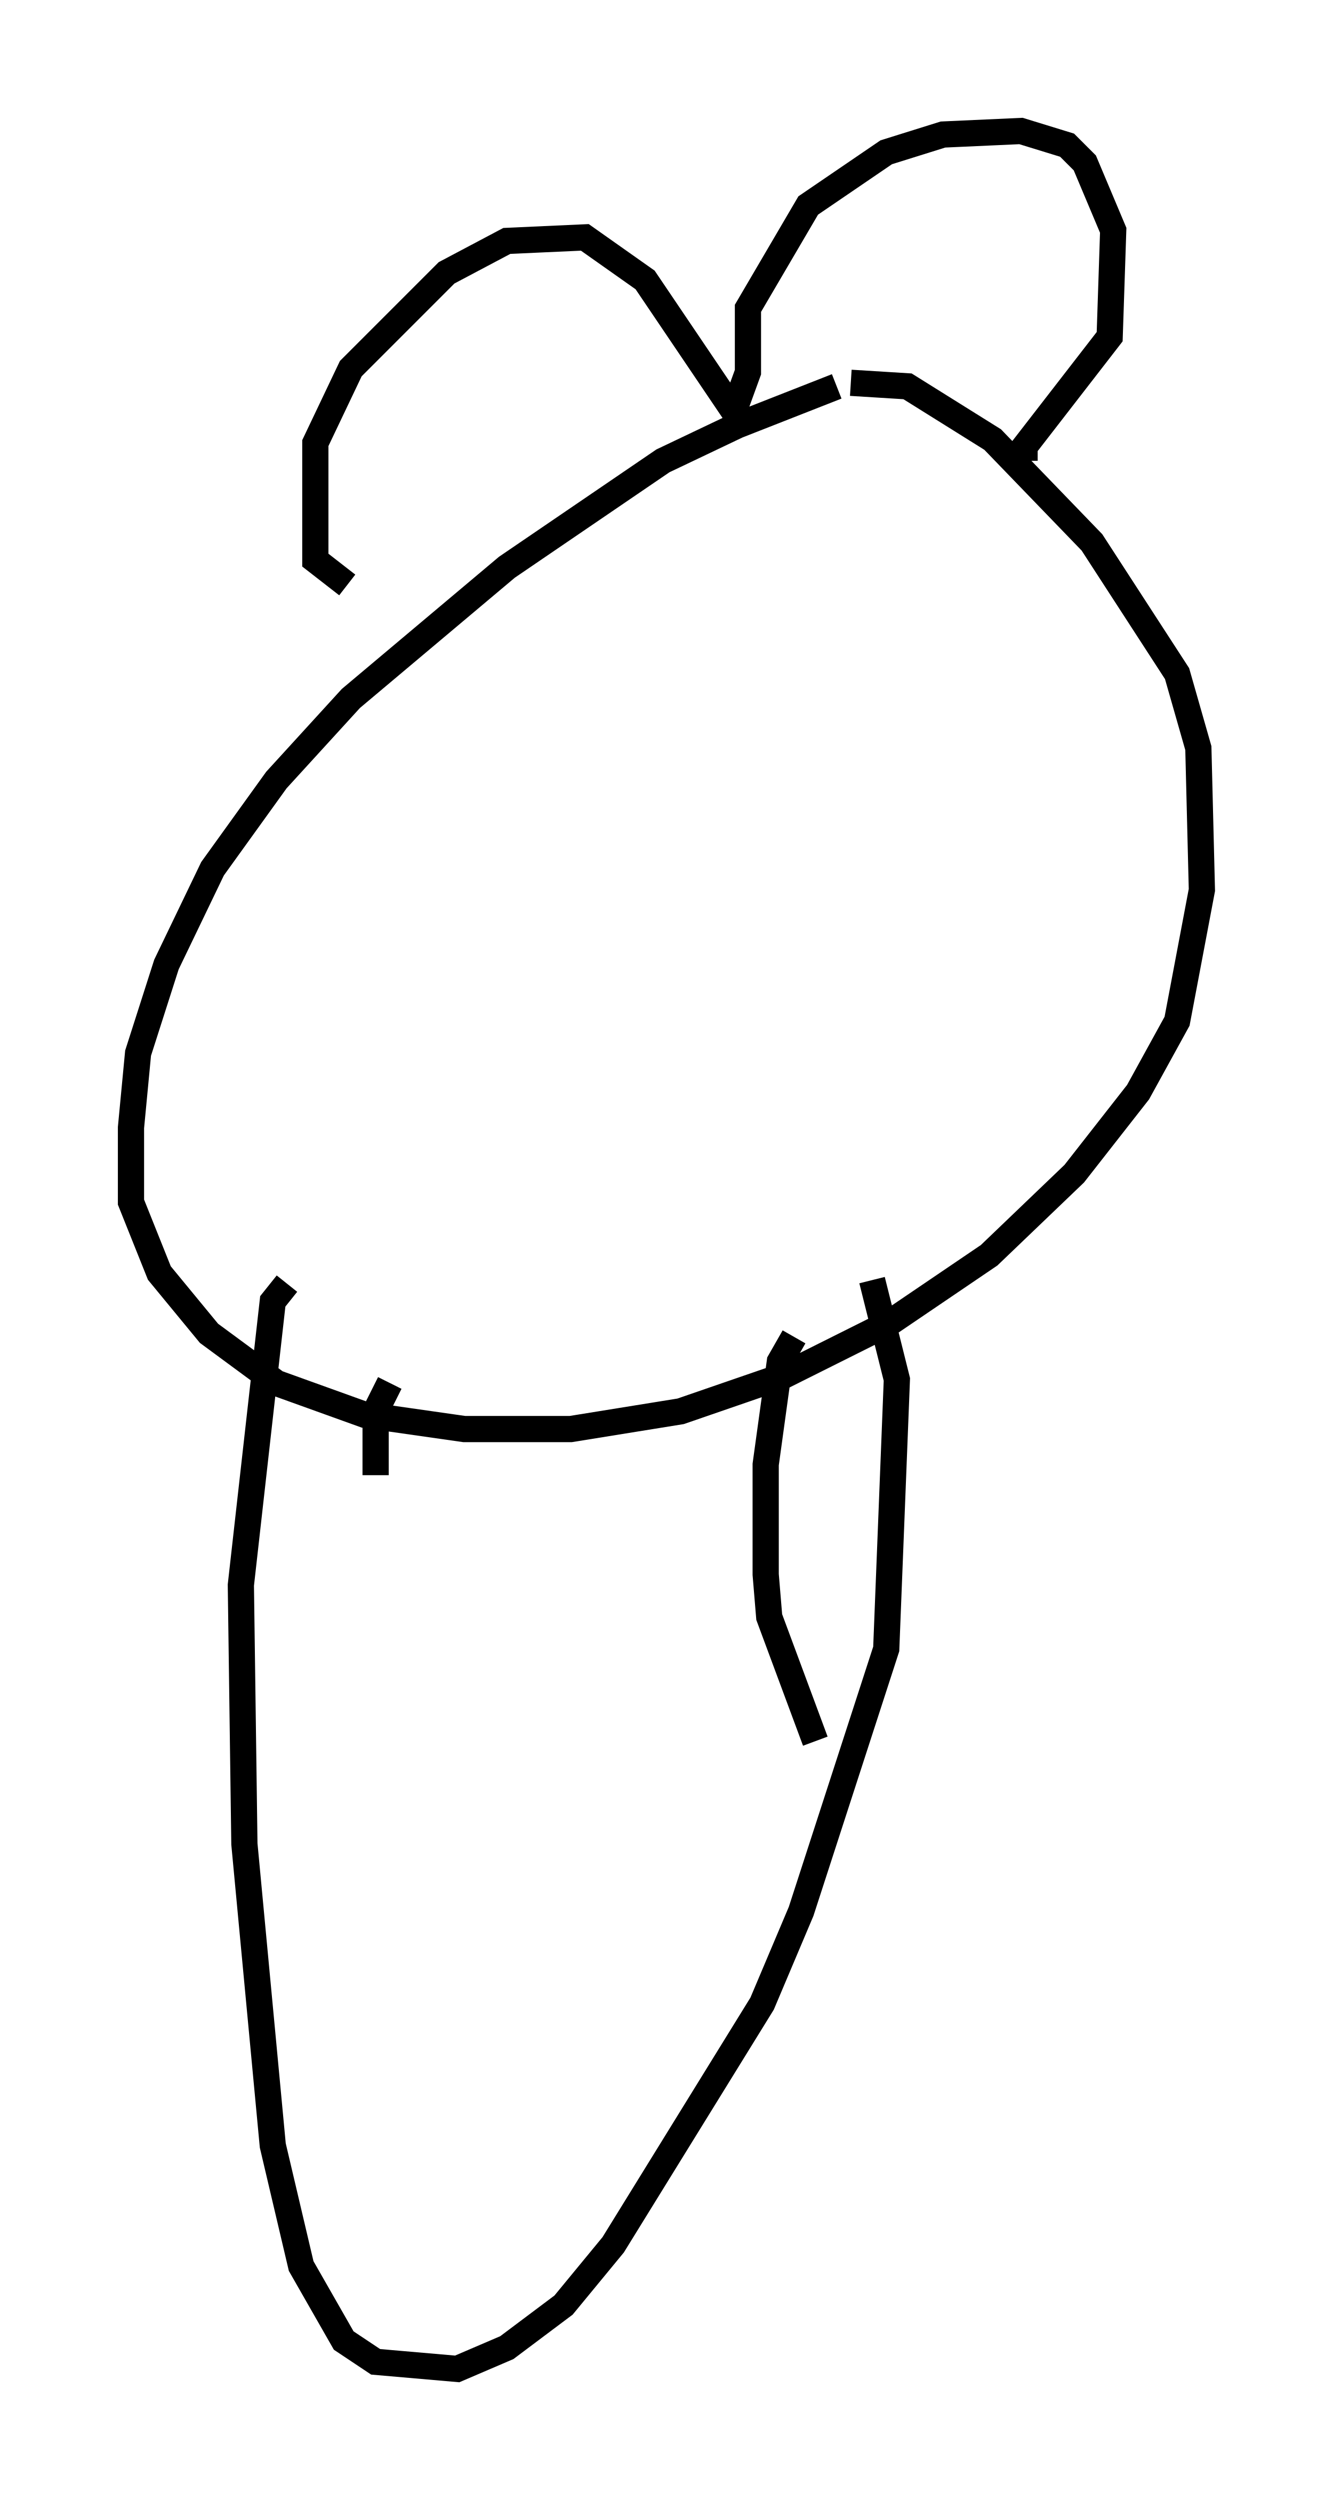 <?xml version="1.0" encoding="utf-8" ?>
<svg baseProfile="full" height="95.385" version="1.1" width="50.866" xmlns="http://www.w3.org/2000/svg" xmlns:ev="http://www.w3.org/2001/xml-events" xmlns:xlink="http://www.w3.org/1999/xlink"><defs /><rect fill="white" height="95.385" width="50.866" x="0" y="0" /><path d="M35.446, 15.013 m-3.518, -0.271 l-3.789, 1.488 -2.842, 1.353 l-5.954, 4.059 -5.954, 5.007 l-2.842, 3.112 -2.436, 3.383 l-1.759, 3.654 -1.083, 3.383 l-0.271, 2.842 0.0, 2.842 l1.083, 2.706 1.894, 2.3 l2.571, 1.894 3.383, 1.218 l3.789, 0.541 4.059, 0.0 l4.195, -0.677 3.924, -1.353 l4.059, -2.03 3.789, -2.571 l3.248, -3.112 2.436, -3.112 l1.488, -2.706 0.947, -5.007 l-0.135, -5.413 -0.812, -2.842 l-3.248, -5.007 -3.789, -3.924 l-3.248, -2.03 -2.165, -0.135 m-19.215, 7.713 l-1.218, -0.947 0.0, -4.465 l1.353, -2.842 3.654, -3.654 l2.3, -1.218 2.977, -0.135 l2.3, 1.624 3.383, 5.007 l0.541, -1.488 0.0, -2.436 l2.3, -3.924 2.977, -2.03 l2.165, -0.677 2.977, -0.135 l1.759, 0.541 0.677, 0.677 l1.083, 2.571 -0.135, 4.059 l-3.248, 4.195 0.0, 0.541 m-28.146, 31.393 l-0.541, 0.677 -1.218, 10.825 l0.135, 9.878 1.083, 11.502 l1.083, 4.601 1.624, 2.842 l1.218, 0.812 3.112, 0.271 l1.894, -0.812 2.165, -1.624 l1.894, -2.3 5.683, -9.202 l1.488, -3.518 3.248, -10.013 l0.406, -10.284 -0.947, -3.789 m-2.977, 2.165 l-0.541, 0.947 -0.541, 3.924 l0.0, 4.195 0.135, 1.624 l1.759, 4.736 m-16.238, -13.667 l-0.541, 1.083 0.0, 2.436 " fill="none" stroke="black" stroke-width="1" /></svg>